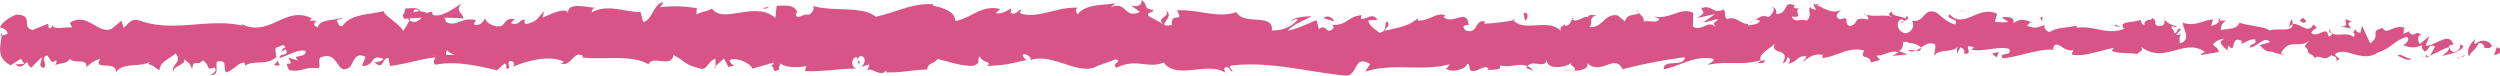 <svg xmlns="http://www.w3.org/2000/svg" preserveAspectRatio="xMidYMid" width="99" height="3" viewBox="0 0 99 3"><defs><style>.cls-1{fill:#d85486;fill-rule:evenodd}</style></defs><path d="M98.987 2.111l-.223.082.102-.306c.143-.036.173.145.121.224zm-.606-.187a.185.185 0 0 0-.227-.211c-.18.35-.22.228-.387.521-.11-.281.085-.541.254-.689-.012.056-.064.136-.011.203.248-.195.484-.186.671.051-.077.192-.249.046-.3.125zm-.927.321l.154-.066c-.035.075-.1.066-.154.066zm-.147.061l.074-.031a.088.088 0 0 0-.008.042l-.066-.011zm.147-.061l-.073.03c.01-.028.039-.03.073-.03zm-.493-.375c-.257.081-.502.249-.749.332.101-.101.162-.261.21-.362-.278-.133-.208.172-.418.196-.08-.102-.135-.169-.082-.248-.262.104-.471.129-.749-.004 0 0 .313-.184.141-.329-.511.152-.612.456-1.163.63-.638.422-1.237-.259-1.681.049-.024.113.332.199.044.269.05-.226-.173-.144-.187-.234-.312.33-.46-.074-.681.152.051-.079-.131-.166-.25-.244.035-.28-.345-.111.11-.511-.468.422-.829-.104-1.176.54l.119.079-.47-.132.02.007c-.203-.047-.235.027-.509-.263.118-.068.288-.069.406-.138-.252-.246-.522.208-.8.222.012-.204.29-.072.208-.319-.198-.032-.367.116-.551.174l.026-.112c-.49-.256-.191.553-.55.173.011.067-.034.139-.012.205-.133-.12-.445-.321-.136-.462a.592.592 0 0 0-.451.224c.144.166.18.082.234.296l-.687.116c-.077-.001.057-.11.153-.111-.807-.598-1.632.504-2.541-.213.102.184-.066.163-.154.288-.295-.057-.741-.009-1.014-.122l.087-.125c-.702.154-1.186.353-1.649.274-.023.055.003-.181.087-.217-.342.231-.752-.502-.846-.011l.126.038c-.676-.082-1.425.271-2.124.334-.163-.293.403-.03.26-.378-.485-.115-.976.132-1.504.034.086-.036.066-.071.107-.09-.525-.188.058.292-.384.249.023-.144.002-.18-.145-.255l-.13.234c-.022-.037-.019-.218.047-.29-.196.307-.785.099-.94.387-.04-.073.07-.345.009-.455-.235-.085-.397.03-.554.14l.001-.001c-.165-.203-.569-.172-.483-.208-.423-.096-.067.163-.388.341l.337.131-.596.065.236-.142c-.273-.113-.554.138-.871.132l.145.168-.362.103c-.036-.345-.464-.078-.265-.476-.675-.173-1.108.275-1.723.303.107.002.066-.07.087-.126-.358-.077-.573.102-.788.28.044-.107.13-.143.131-.234-.424-.005-.258.197-.725.3.129-.145.089-.218-.039-.255.02.127-.088.216-.174.251.352-.685-.523-.278-.302-.822-.023.145-.75.445-.542.72l.128-.051c.014.189-.159.114-.289.128.067-.032.139-.074.141-.113-.663.227-1.358.017-2.102.189.065-.071.365-.195.173-.252-.738-.101-1.168.257-1.913.429-.034-.437.806-.062.834-.479-.785.098-1.593.249-2.466.474-.305-.641-.852.262-1.393-.238.051.214-.218.292-.512.298.101-.175-.209-.18-.123-.306-.258.197-1.001.278-.972-.14-.067.404-.552-.019-.764.266-.325-.151-.697.085-1.104-.037.132.236-.324.14-.513.208.04-.019.08-.043.065-.069-.122-.22-.47.193-.699.063-.105-.092.025-.235-.144-.256-.004.181-.622.392-.851.17.106.001.107-.09.172-.161-1.085.311-2.243-.067-3.352.298l.197-.305c-.693-.393-.455.502-1.004.458-1.502-.148-3.061-.587-4.526-.389-.107.09.062.11.08.238-.127-.038-.164-.293-.336-.132l.038.165c-.669-.446-1.932.301-2.428-.397-.64.263-1.091-.189-1.869.206-.246-.147.285-.284-.047-.325l-.72.257c-.698.432-1.814-.569-2.672-.22l.038-.025c.02-.114-.16-.252-.301-.213-.049.08.045.123.13.22-.778.192-.949.201-1.563.239.265-.17-.247-.148-.273-.385-.162.155.093.246-.267.375-.513.022-.985-.182-1.41-.265-.172.21-.399.152-.41.412-.579.015-.901.119-1.611.117l-.018-.09c-.192.325-.616-.165-.749.022.02-.114.096-.161.077-.251l-.323.104c.153-.098.24-.406-.026-.44-.276.227.076.155-.059.341l-.083-.301c-.208.033-.267.373-.012.464-.711-.003-1.412.141-2.045.091l.067-.196c-.351.072-.824.071-1.033-.101-.009.057-.095.162-.039.227-.387.247-.097-.241-.414-.083.089-.048.174-.091.188-.178l-.853.241c-.009-.146-.528-.473-.889-.344-.014.082.09.193.182.21l-.231.073-.178-.341-.335.299-.006-.285c-.246.057-.344.422-.543.397-.746-.181-.594-.278-1.124-.549-.059.545-.843-.02-.978.371-.707-.41-1.732-.161-2.66-.279l.076-.048c-.396-.253-.451.414-.878.303l.107-.08c-.549-.291-1.512-.025-2.033.205.107-.082.053-.256-.115-.238-.142.106.138.382-.157.279.072-.052.015-.173-.052-.175l-.29.271c-.757-.186-1.648-.382-2.433-.225-.146-.096-.039-.194-.005-.288-.623.058-1.242.285-1.804.334l-.057-.314c-.275 0-.171.481-.529.201-.08-.042.237-.02.335-.159-.553-.239-.326.306-.854.271l.138-.355c-.405-.21-.462.187-.609.396-.569.418-.404-.685-1.177-.371-.123.175.04.258-.082.432-.544-.091-.609.16-1.154.069-.291-.53.277 0-.039-.495l.414.119c-.357-.278.325-.07.269-.384-.268-.091-.675.175-1.025.279 0-.237.406-.027.245-.348l-.179.097c.049-.07.058-.16.162-.153-.064-.224-.21-.014-.381-.008-.012.124-.003.297.053.469a.196.196 0 0 0-.045-.085c-.351.341-.942.083-1.243.354.048-.07.007-.091-.009-.147-.212-.013-.43.3-.714.39-.155-.174.089-.523-.366-.426-.081.197.121.538-.26.531 0 0 .333-.161.155-.3-.375.138-.122-.063-.463-.286-.195.278-.373-.098-.415.355-.121-.3-.089-.189-.324-.405.104.244-.447.244-.431.537-.097-.336.399-.411.09-.761-.211.224-.602.307-.635.669-.157-.081-.232-.208-.468-.248.036-.002.074-.057.096-.087-.447.243-1.106 0-1.358.438.09-.523-.949-.064-.608-.551-.187.017-.481.239-.545.336.02-.407-.463-.103-.665-.344-.105.229-.44.152-.643.285.091-.049.139-.12.107-.23-.228.167-.172.007-.366-.188-.309.125.057.312-.13.503-.268-.093-.04-.259-.089-.427l-.399.41c-.08-.04-.138-.118-.17-.229-.138.119-.261.293-.455.097l.342-.013-.131-.21-.406.264c-.583-.301-.4-.742-.358-1.172l.238-.076c-.008-.146-.171-.23-.276-.238C-.07 1.004.41.635.67.579c.698.028.145.502.623.608l.618-.25.008.146c.098.098.155-.063.18-.098-.042.217.504.07.755.105l-.09-.187c.7-.446 1.104.474 1.657.239l.39-.322.081.279c.228-.166.269-.383.643-.285 1.314.489 2.728-.109 4.06.2-.011-.04-.036-.062-.077-.087 1.131.616 1.786-.739 2.822-.204l-.072.104c.536-.055-.074.104.316.259.074-.342.682-.265.991-.39-.048.07-.155.063-.244.112.058.077.081.279.236.216.342-.488 1.08-.438 1.624-.584.066.223.536.419.78.782.056-.081.157-.252.249-.42.197.145.344.033.485-.099-.174.005-.326.01-.443.018a.485.485 0 0 1 .012-.023c-.018.015-.049.019-.076.027-.119.011-.181.023-.152.042-.219-.214.014-.173 0-.432.178.009.547-.081.588.115.107.003.177.032.288.071.068-.04.14-.062.221-.038l-.036.027c.012.036.029.059.046.082.348.111.839-.278 1.126-.456-.285.327.073.369.073.606.033-.018-.323-.033-.766-.039.032.026.057.069.065.154.383.253.654-.222 1.211-.047-.036.027-.107.082-.08.17.196.067.378-.123.423-.265.049.233.472.401.681.298.184-.192.157-.28.49-.26l-.146.164c.393.138.321-.241.645-.107-.129-.066-.141.107-.044.141.41-.092.42-.182.713-.51l-.054.257c.348-.154 1.005-.469 1.013-.12-.11-.536.759-.282 1.063-.271-.105.015-.124.128-.134.186.636-.355 1.288-.012 1.932-.018l.103.39c.341-.015.437-.786.807-.769l-.134.187c.655-.062.919-.029 1.449.037l-.01.262c.189-.122.426-.121.617-.243.432.636 1.716-.334 2.508.375l.05-.488c.302.01.69-.087.832.279l-.067-.007c-.03.373.303.008.492.091.143-.041.286-.284.163-.358.804.248 1.999-.009 2.499.432.806-.159 1.414-.547 2.285-.496l-.011.057c.294.066.882.198.881.605.626-.095 1.026-.654 1.774-.473l-.162.155c.189.081.493-.114.569-.161.066.007.018.088.008.145.18.139.286-.08.428-.12l-.058.138c.596.28 1.535-.272 2.302-.204-.141.041-.066.196-.01.261.315-.454 1.177-.345 1.498-.45l-.198.178c.625-.298.541.477 1.161.176l-.356-.261c.252.078.467-.01.407-.212.293.15.036.347.479.39.019.126-.319.087-.174.251l.614.338V.978l.043.026-.041-.023c.019.035.097.044.296.009-.053-.565.509-.031.201-.581.87-.042 1.604.331 2.351.07.306.549 1.481.02 1.406.727.422.006.764-.135 1.024-.421-.084-.057-.192.033-.277.068.11-.18.618-.21.83-.207-.277.161-.726.299-.943.569.383-.068.918-.333 1.132-.421l.098.365c.323-.267.27.295.594-.065l-.061-.109c.593.026.6-.337 1.152-.384l-.025.144c.19.057.471-.284.656.046l-.36.014c.036.255.311.367.436.495.381-.066.134-.415.325-.45.081.239.02.129-.113.363.426-.085 1-.186 1.303-.492.019.038-.002.091-.002.091.443.043.833-.389 1.104-.185l-.086.035c.355.351.918-.332.992.269.167.112-.382-.024-.112.271.527.189.348-.504.812-.334-.064-.019-.043.017-.065.072a10.24 10.24 0 0 0 1.152-.133c.454.488 1.392-.122 1.914.447-.166-.202.131-.234.132-.324 0 0-.022.053-.001.09.19.015.214-.176.285-.257.156.174.527-.186.626-.072.003-.127.155-.093.325-.091-.341.142-.11.271-.263.469.508.062.583-.556 1.111-.458l.292.241c.059-.364.549-.217.538-.352.091.113.223.18.203.362.212-.088.528.099.616-.118L65.5.649c.654.137 1.045-.386 1.549-.143l-.01.546c.335.223.62-.3.91.031-.102-.183-.124-.129.091-.308-.127-.038-.362.104-.574.101l.45-.321-.702.155c.301-.215.28-.161.156-.381.428-.175.461.262.868.049.147.075-.005.273.163.383.363-.194.69.393.95.104.084.057-.149.017-.129.145.234-.052.402-.03.47-.195l-.201-.059c.176.015.206-.208.541-.08.194-.126.304-.397.093-.4.086-.035.273.112.207.277.524.006.251-.583.756-.323-.034.017-.071.044-.052.077a.566.566 0 0 0 .223.026c-.254.093.187.408-.294.318.058.291.401.061.569.172.258-.197.029-.418.159-.562-.003.091.104.093.23.131L71.8.173c.107 0 .212.002.341-.051l-.215.088c.233.039.586.39.994.178-.109.09-.324.268-.051.381.447-.14.104.092.357.259.444-.048.077-.392.732-.256.071.001.006-.128-.065-.188.447.106.691-.048 1.125.111-.19-.057-.336-.132-.08-.237-.11.18.356.168.524.28l.044-.109c.134.118-.01.166-.119.205.004-.037-.036-.072-.117-.062-.214.087-.136.507.203.548.362-.104.303-.396.241-.506.485.117.454-.503.918-.333.105.001.458.443.796.484.174-.252-.42-.188-.225-.403.559.626 1.15-.384 1.886-.011l-.093.308c.171.02.339.041.531.006l-.252-.166c.171-.07.573-.01.441.224.386-.25.468-.103.827-.025-.381-.024-.007-.042-.285.117.399.151.43.048.707-.02-.046.108.1.274.207.275.258-.196.702-.154 1.063-.258l-.001.091c.607-.117 1.265.309 1.875.038.011-.006.022-.006.031-.012l-.048-.019c-.21-.29.474-.204.661-.325.04.074.06.201.165.203.006-.273.236-.142.323-.269.21.094-.027.327.333.314.14-.024.156-.166.14-.27.076.139.306.247.496.28-.065.071-.169-.022-.212-.004-.024.145.104.092.101.275.168.02.068-.254.279-.16l-.196.215c.085.055.192-.034.234-.051-.128.052-.11.271-.092.399.49-.158.096-.581.122-.817.463.169.828-.115 1.188-.129l-.068.253c.176-.039.26-.096.324-.205l.27-.001c-.156.091-.207.171-.219.374.288-.07.683-.006.758-.346l-.012.057c.383.121 1.185.192 1.159.306.411-.112.934.083.945-.252.245-.081.637.433.812.011.291.223.016.091-.074.34.291.222.587-.344.684.139.341-.149-.079-.1.036-.314.072.449.631.072.95.329.143-.182-.145-.112.101-.305-.024.113.107.134.173.145l.063-.283.324.696c.481-.331-.099-.483.543-.614l-.039.025c.174.291.458-.219.92.002-.158-.055-.065.135-.115.216l.257-.114c-.023.015-.034.033-.009.067.226.211.196-.115.46.074-.182.058-.127.273-.047.373l.377-.319-.153.384c.368.031.914-.583 1.101-.054l-.182.058c.014.09.123.372.37.177.061-.036.104-.182.069-.237l.139.066c-.089.249-.547.321-.836.391.091-.102.314-.183.246-.34zM16.411.385a.377.377 0 0 0-.047.129c.004-.01.011-.021.014-.031.086-.018.151-.027.207-.031-.016-.054-.056-.104-.174-.067zm.835 1.803a3.379 3.379 0 0 1-.184.02l.184-.014v-.006zm.502-.191c-.076-.005-.104.088-.078.177.12-.002.234 0 .325.011-.112-.076-.288-.128-.247-.188zM16.22.802a.517.517 0 0 1-.071-.058c.022-.002.032-.013.049-.019a1.22 1.22 0 0 1 .064-.004l-.042.081zm79.873 1.432a1.05 1.05 0 0 0 .119-.032.295.295 0 0 1-.127.08.4.4 0 0 0 .008-.048zm-.204.017c.04.003.081 0 .12-.003a.23.23 0 0 1-.12.003zm.195-.115c.018.023.016.06.009.098a.566.566 0 0 1-.084.014c.039-.014.06-.046.075-.112zm-4.691-.06l.003.001c-.005.032-.01.066-.027.111l.024-.112zm-1.394-.016c.064.015.143.04.252.092l-.252-.092zm-1.782-.058c.029.026.052.049.054.066a.13.13 0 0 1-.054-.066zM75.86 2.01c.072-.03.139-.076.208-.123-.003.148-.093.142-.208.123zm-.302-.005c.096-.039.207-.013.302.005a.362.362 0 0 1-.302-.005zm-6.025.501a.152.152 0 0 1 .053-.012c-.093.042-.177.062-.053.012zm-7.23.296h.045l-.001.005-.044-.005zm-.4-.038l.4.038c-.143 0-.288-.013-.4-.038zm-1.461-.075c.011-.029.03-.046.047-.067a.572.572 0 0 1 .225.18l-.272-.113zm-29.99-.033zm-1.372-.071l.092-.031c-.024.029-.057.037-.092.031zm-.809.089l.065-.058.001.066-.066-.008zm-24.843.042c-.022-.002-.017-.021 0-.047-.001.016.003.028 0 .047zM.076 1.269c0 .049-.005.097-.011.146l-.047.014.058-.16zM46.144.422c.352.151-.074.454-.034.556-.426-.259.317-.325.034-.556zm13.868.371a1.9 1.9 0 0 0-.08.014c-.016-.018-.034-.033-.047-.053l.127.039zm2.342-.061c-.041-.009-.069.006-.092.031a.134.134 0 0 1-.026-.031c.058-.024.087-.014.118 0zM64.891.5a.334.334 0 0 1-.064-.114c.048.055.062.087.064.114zm4.6.256a.318.318 0 0 1-.115-.035l.115.035zM71.1.235L71.088.23c.043-.02.084-.025.012.005zm.159.098a.375.375 0 0 1 .095-.021.336.336 0 0 1-.095.021zm2.634.251c-.029-.007-.056-.011-.088-.021.021-.023.054-.008.088.021zm1.494.25c-.003.028-.031.059-.097.066-.015-.026.036-.045.097-.066zm8.689.27l.016.006c.007.01.007.018.017.031a.1.1 0 0 0-.033-.037zm-.09-.036c-.114-.023-.249.003-.233-.096l.233.096zm.09.036l-.09-.036a.177.177 0 0 1 .09.036zm1.638-.341a.182.182 0 0 1-.027-.092c.011.02.021.054.027.092zm2.234-.068a.758.758 0 0 1-.058.124l-.071.001.129-.125zm2.813.078a.616.616 0 0 1 .03.184c-.058.02-.107.071-.145.178.026-.114.049-.374.115-.362zm6.651.98l-.046-.022a.043.043 0 0 1 .046.022zm-4.308-.629l-.462-.075c.605.041-.097-.483.485-.184-.21.024-.104.159-.023.259zM91.22.701c-.013.057.238.156-.01.203-.185-.089-.147-.111.01-.203zM80.886.666l-.025.237c.023-.145-.166-.203.025-.237zM77.478.493l.32-.086-.084.034-.236.052zM60.333.524c.215-.088.188.239.058.291l-.058-.291zm-7.926.201c.13-.143.342-.049.423.096-.086.037-.254-.076-.423-.096zM30.194.33l.284-.081-.151.098-.133-.017zM11.089 2.591c-.448.017-.078-.049-.117-.234.027.08.062.16.117.234zm67.98-.32l-.186-.146.274-.07-.088.216zm16.404.01l-.018.075c-.183.059-.381-.121-.513-.142.125-.159.444.207.531.067zm0 0l.02-.095a.225.225 0 0 1-.02.095z" class="cls-1"/></svg>